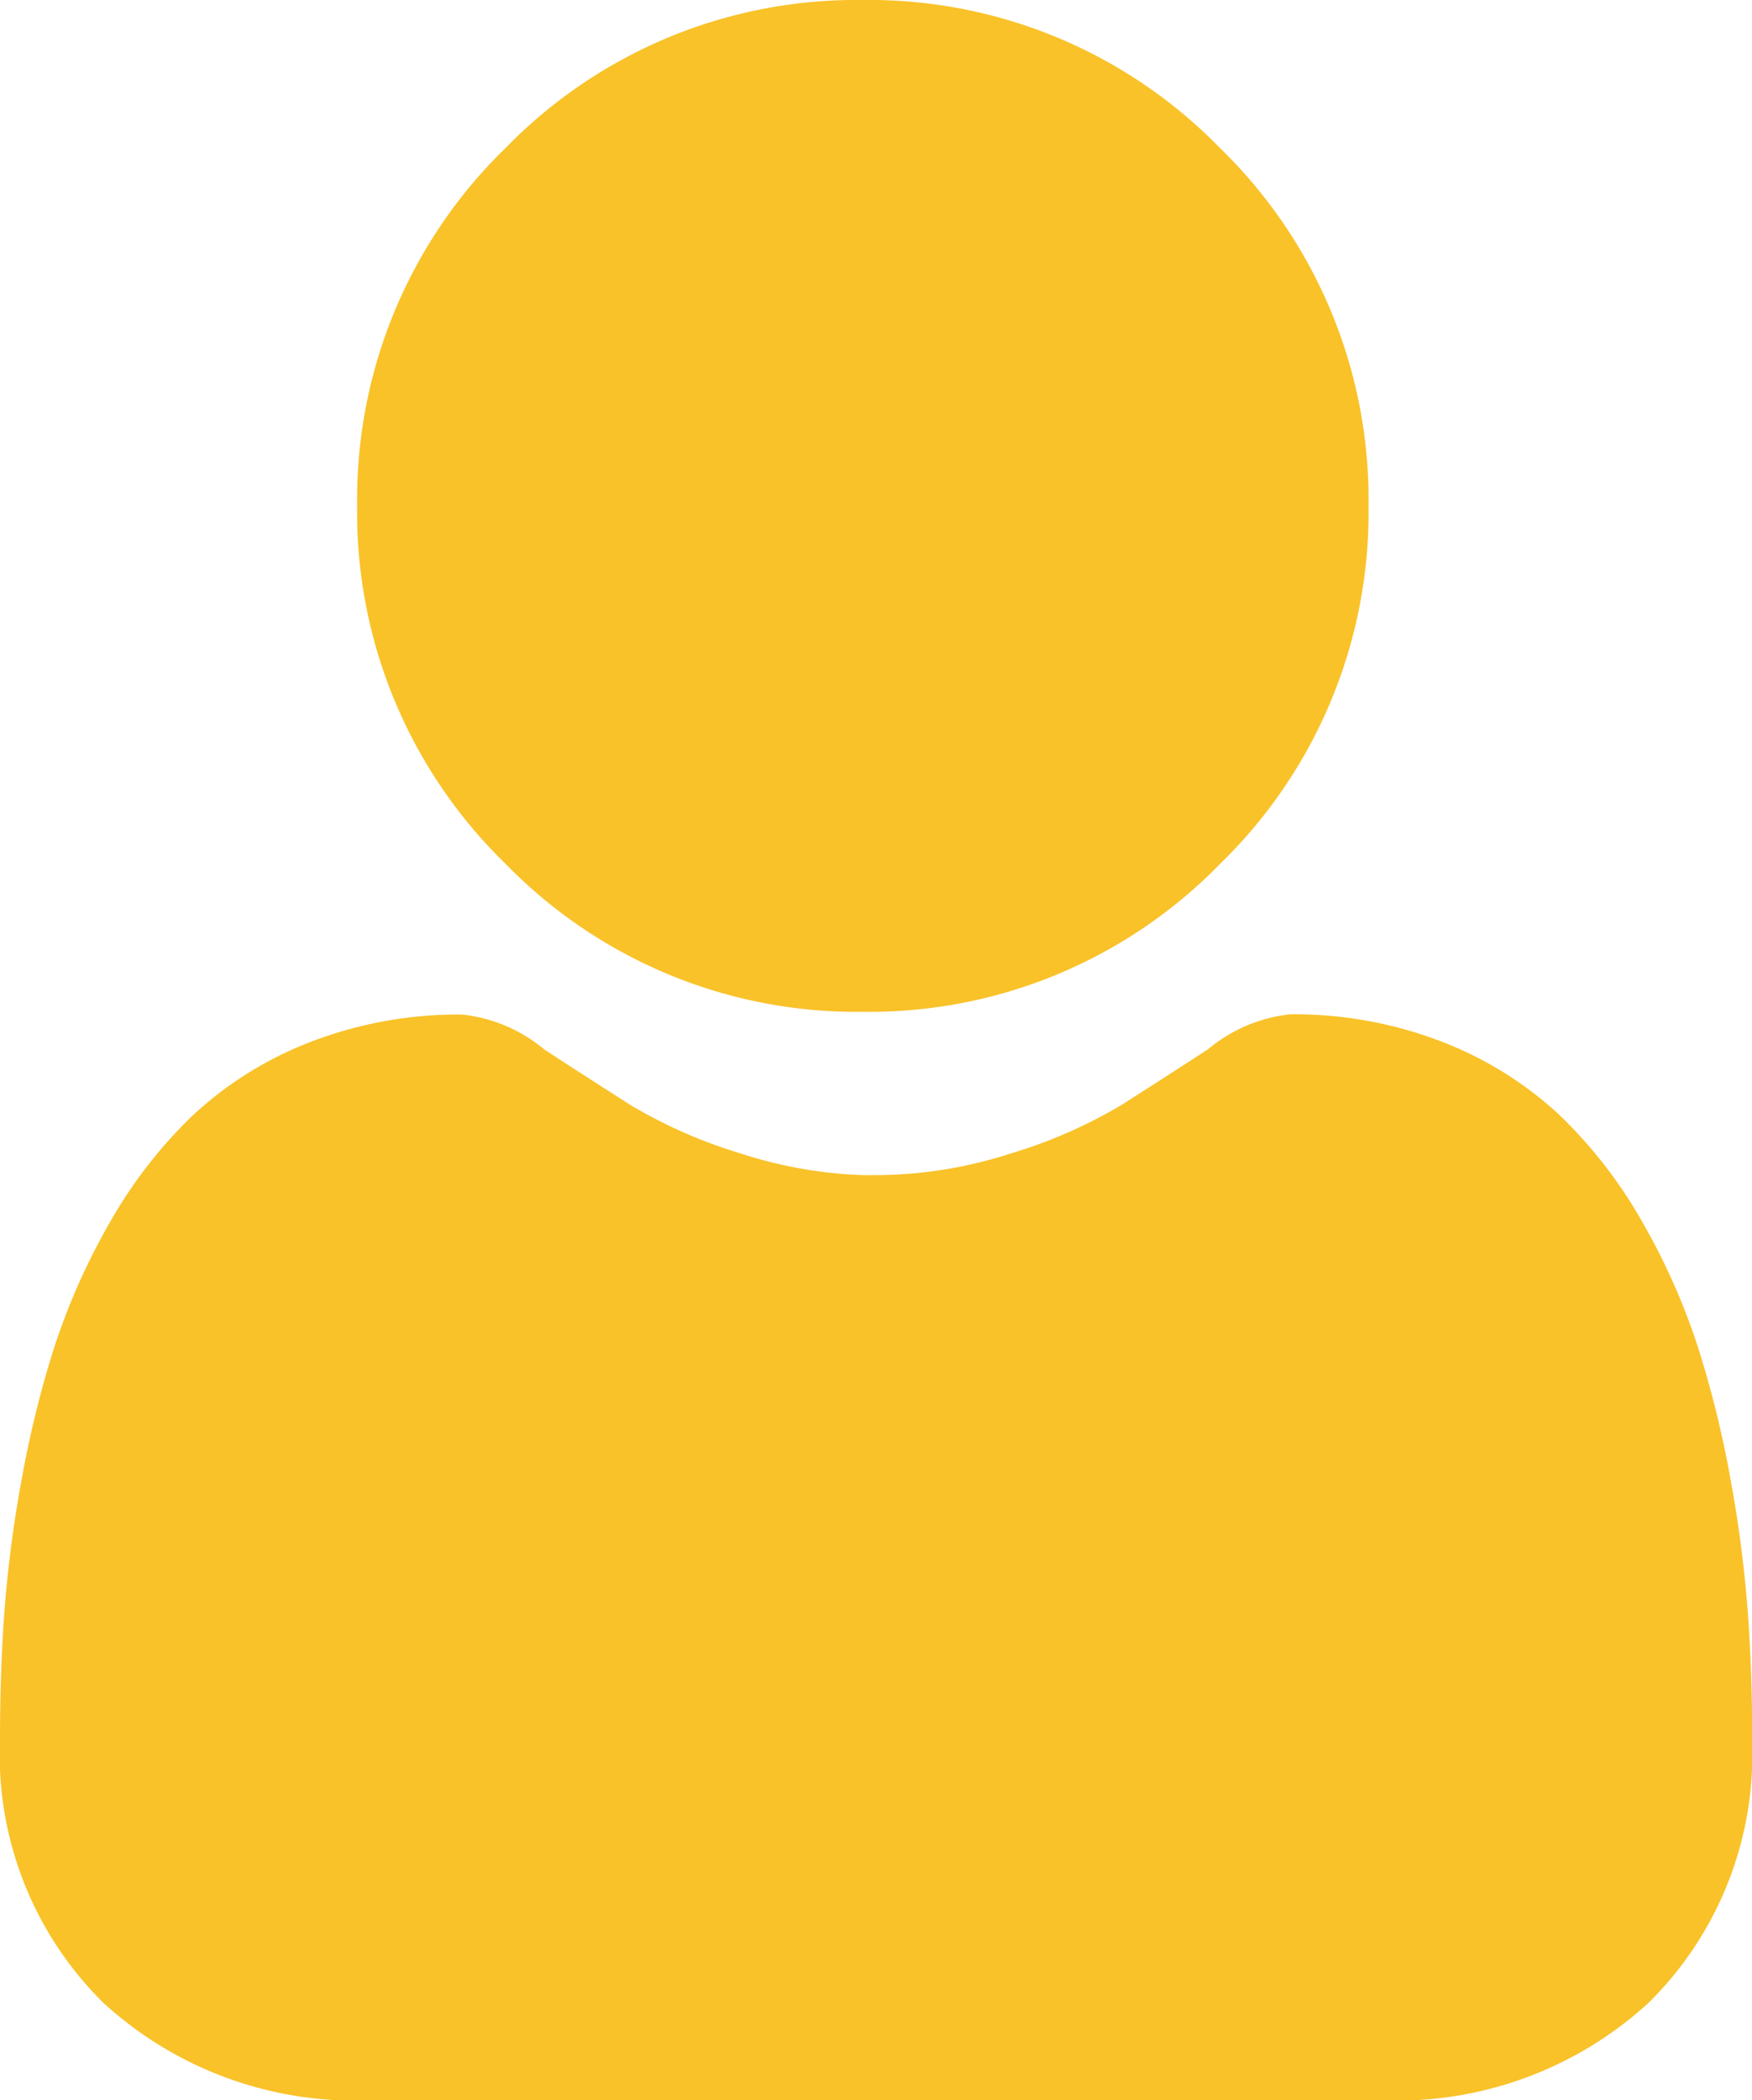 <svg id="user" xmlns="http://www.w3.org/2000/svg" width="28.221" height="33.825" viewBox="0 0 28.221 33.825">
  <path id="Path_103" data-name="Path 103" d="M103.329,8.147a7.884,7.884,0,0,1-2.387,5.761,7.883,7.883,0,0,1-5.761,2.387h0a7.885,7.885,0,0,1-5.756-2.387,7.883,7.883,0,0,1-2.387-5.761,7.882,7.882,0,0,1,2.387-5.76A7.881,7.881,0,0,1,95.178,0h0a7.886,7.886,0,0,1,5.761,2.387A7.883,7.883,0,0,1,103.329,8.147Zm0,0" transform="translate(-81.285 0)" fill="#f9c229"/>
  <path id="Path_104" data-name="Path 104" d="M28.221,258.989a5.615,5.615,0,0,1-1.668,4.249,6,6,0,0,1-4.3,1.568H5.967a6,6,0,0,1-4.3-1.568A5.615,5.615,0,0,1,0,258.989c0-.679.022-1.351.067-2a20,20,0,0,1,.274-2.138,16.87,16.87,0,0,1,.525-2.148,10.656,10.656,0,0,1,.883-2,7.588,7.588,0,0,1,1.332-1.736A5.874,5.874,0,0,1,5,247.762a6.617,6.617,0,0,1,2.443-.442,2.475,2.475,0,0,1,1.323.561c.4.263.868.562,1.38.89a7.88,7.88,0,0,0,1.784.786,7.112,7.112,0,0,0,1.966.349q.108,0,.216,0a7.094,7.094,0,0,0,2.183-.353,7.879,7.879,0,0,0,1.785-.786c.518-.331.983-.63,1.38-.889a2.473,2.473,0,0,1,1.324-.562,6.62,6.62,0,0,1,2.443.442,5.88,5.88,0,0,1,1.914,1.2,7.56,7.56,0,0,1,1.332,1.736,10.618,10.618,0,0,1,.883,2,16.857,16.857,0,0,1,.526,2.149,20.184,20.184,0,0,1,.274,2.137c.046.644.068,1.316.069,2Zm0,0" transform="translate(0 -230.981)" fill="#f9c229"/>
</svg>
